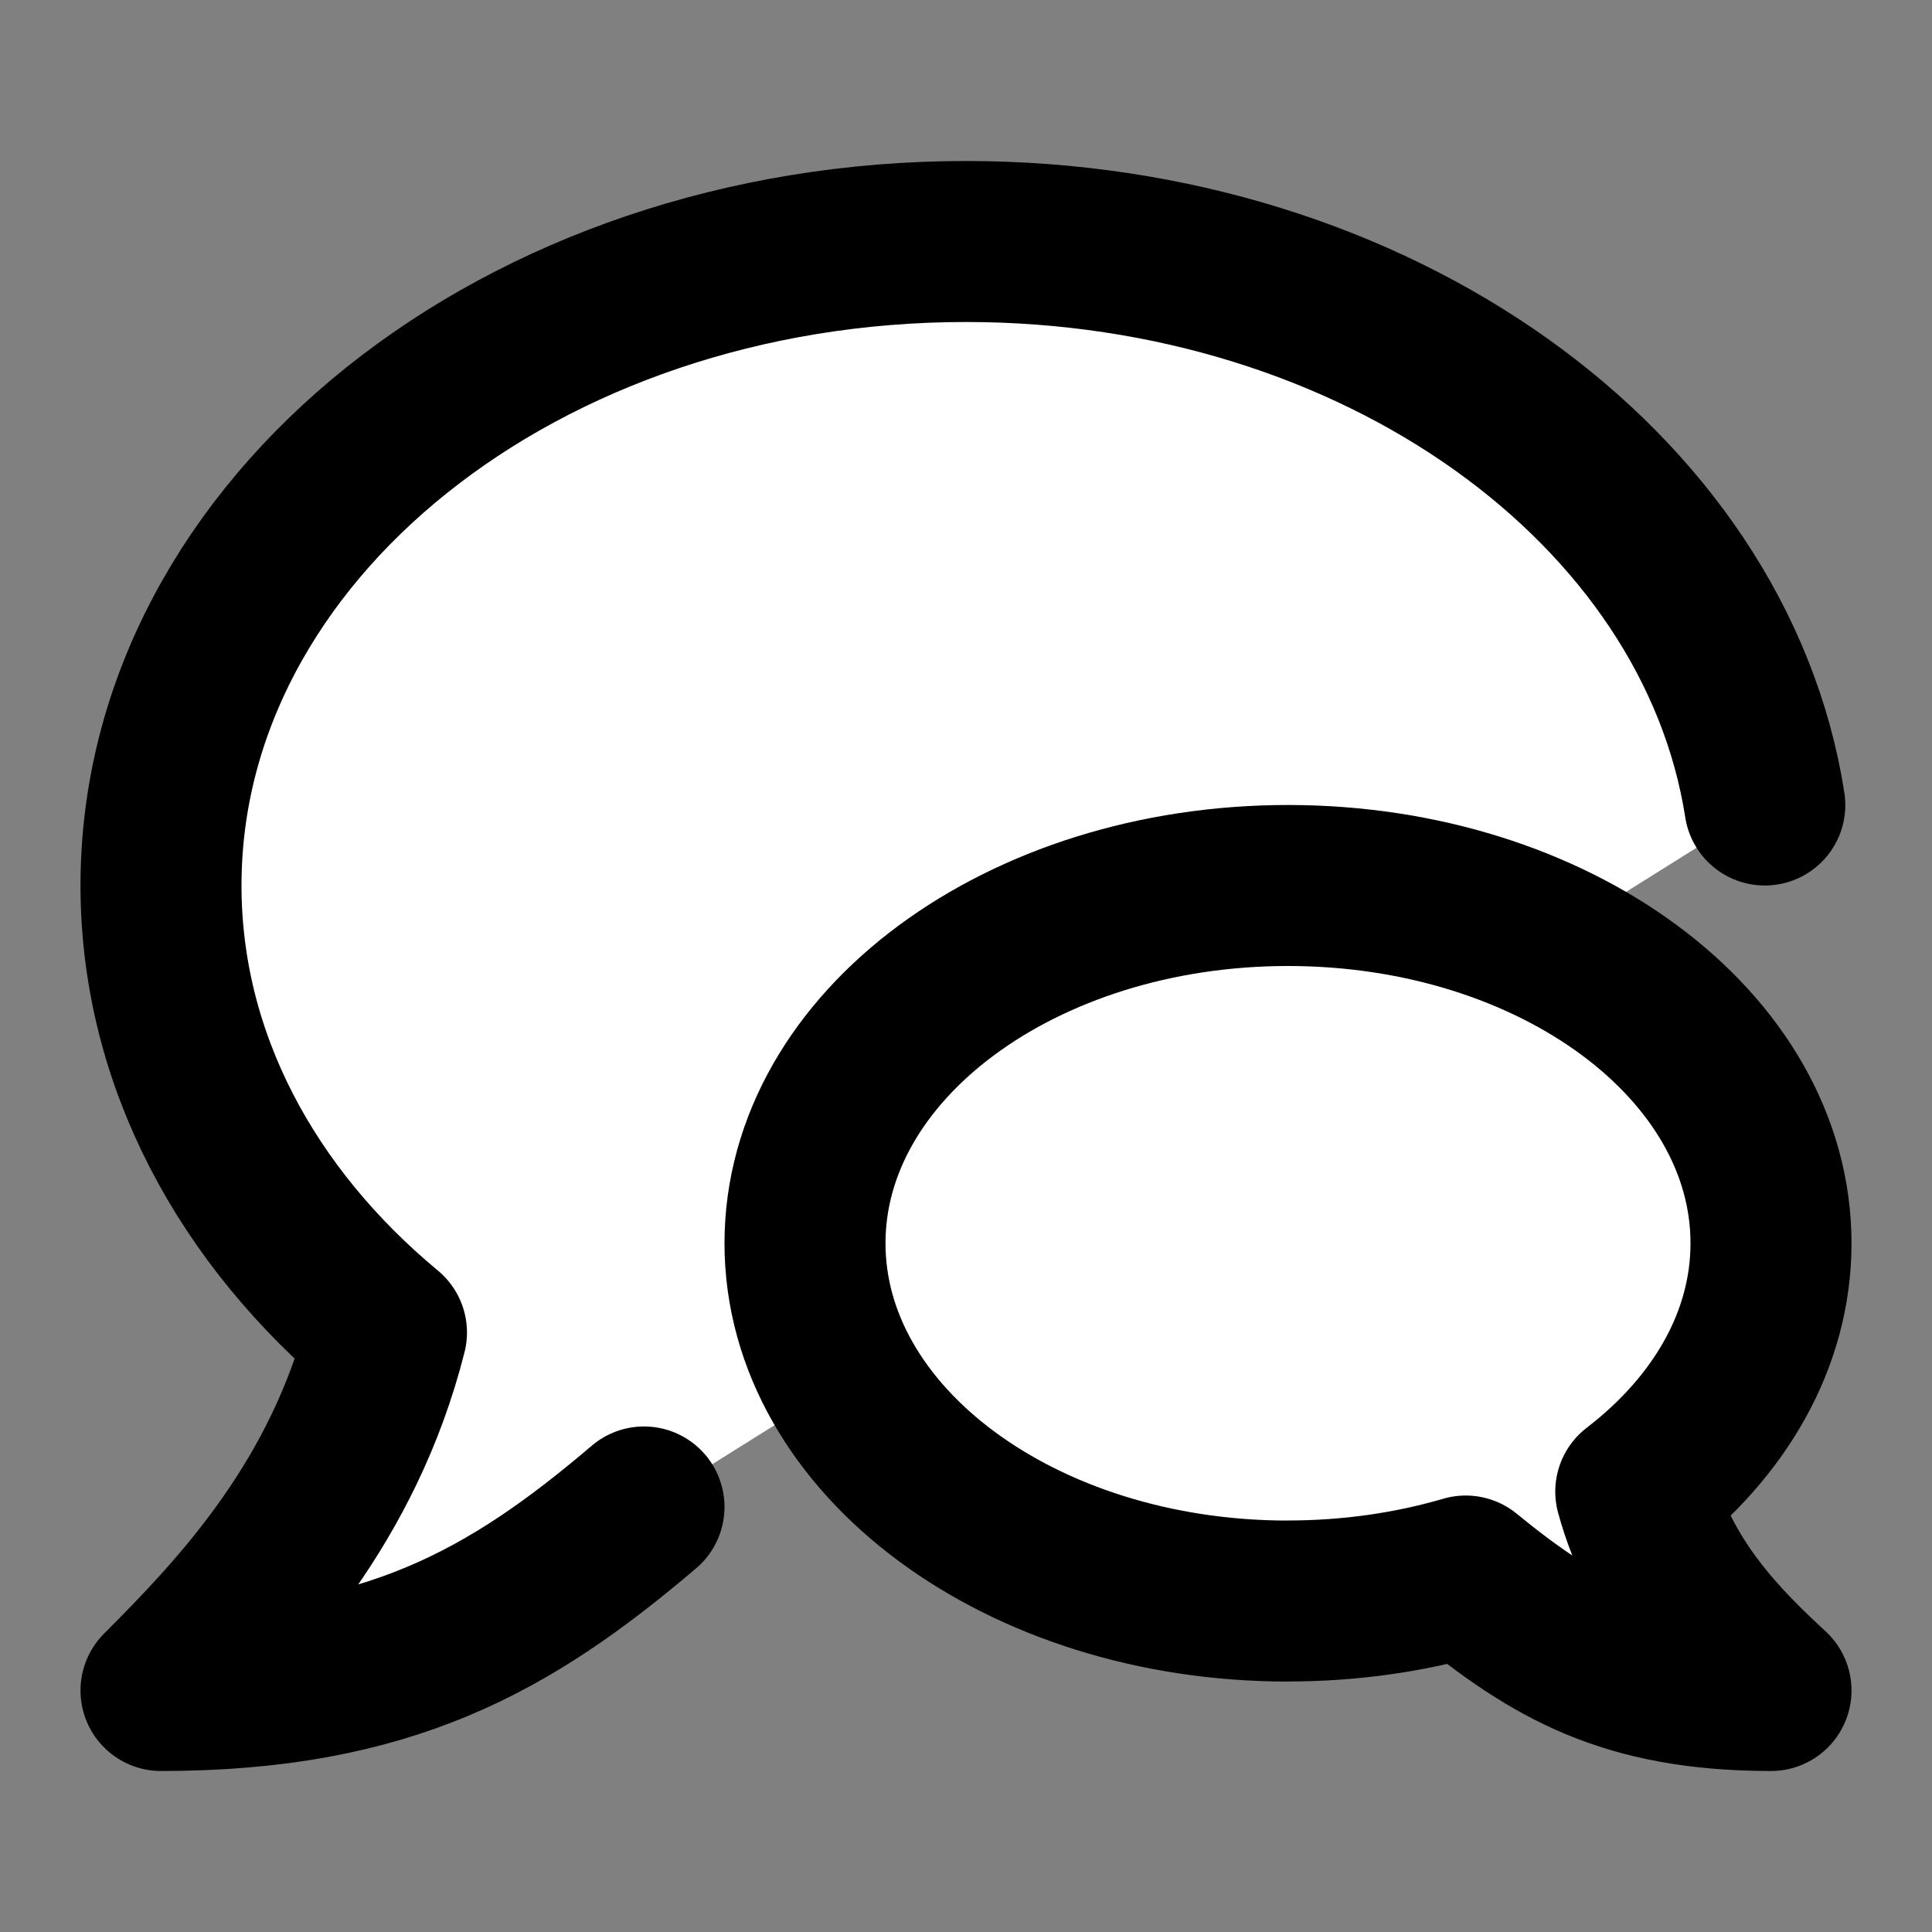 <?xml version="1.0" encoding="utf-8"?>
<!-- License: MIT. Made by halfmage: https://github.com/halfmage/majesticons -->
<svg width="512px" height="512px" viewBox="0 0 24 24"  xmlns="http://www.w3.org/2000/svg" fill="white"><rect x="0" y="0" width="24" height="24" fill="#808080" stroke="none"/><path stroke="#000000" stroke-linecap="round" stroke-linejoin="round" stroke-width="2" d="M8 18.72C6.339 20.134 4.82 21 2 21c1-1 2.27-2.35 2.801-4.447C3.067 15.114 2 13.157 2 11c0-4.418 4.477-8 10-8 5.1 0 9.308 3.054 9.923 7"/><path stroke="#000000" stroke-linecap="round" stroke-linejoin="round" stroke-width="2" d="M16 19.889c-3.314 0-6-1.99-6-4.445C10 12.99 12.686 11 16 11s6 1.99 6 4.444c0 1.199-.64 2.286-1.68 3.085.317 1.165 1.08 1.915 1.68 2.471-1.8 0-2.716-.544-3.792-1.422-.684.2-1.428.31-2.208.31z"/></svg>
